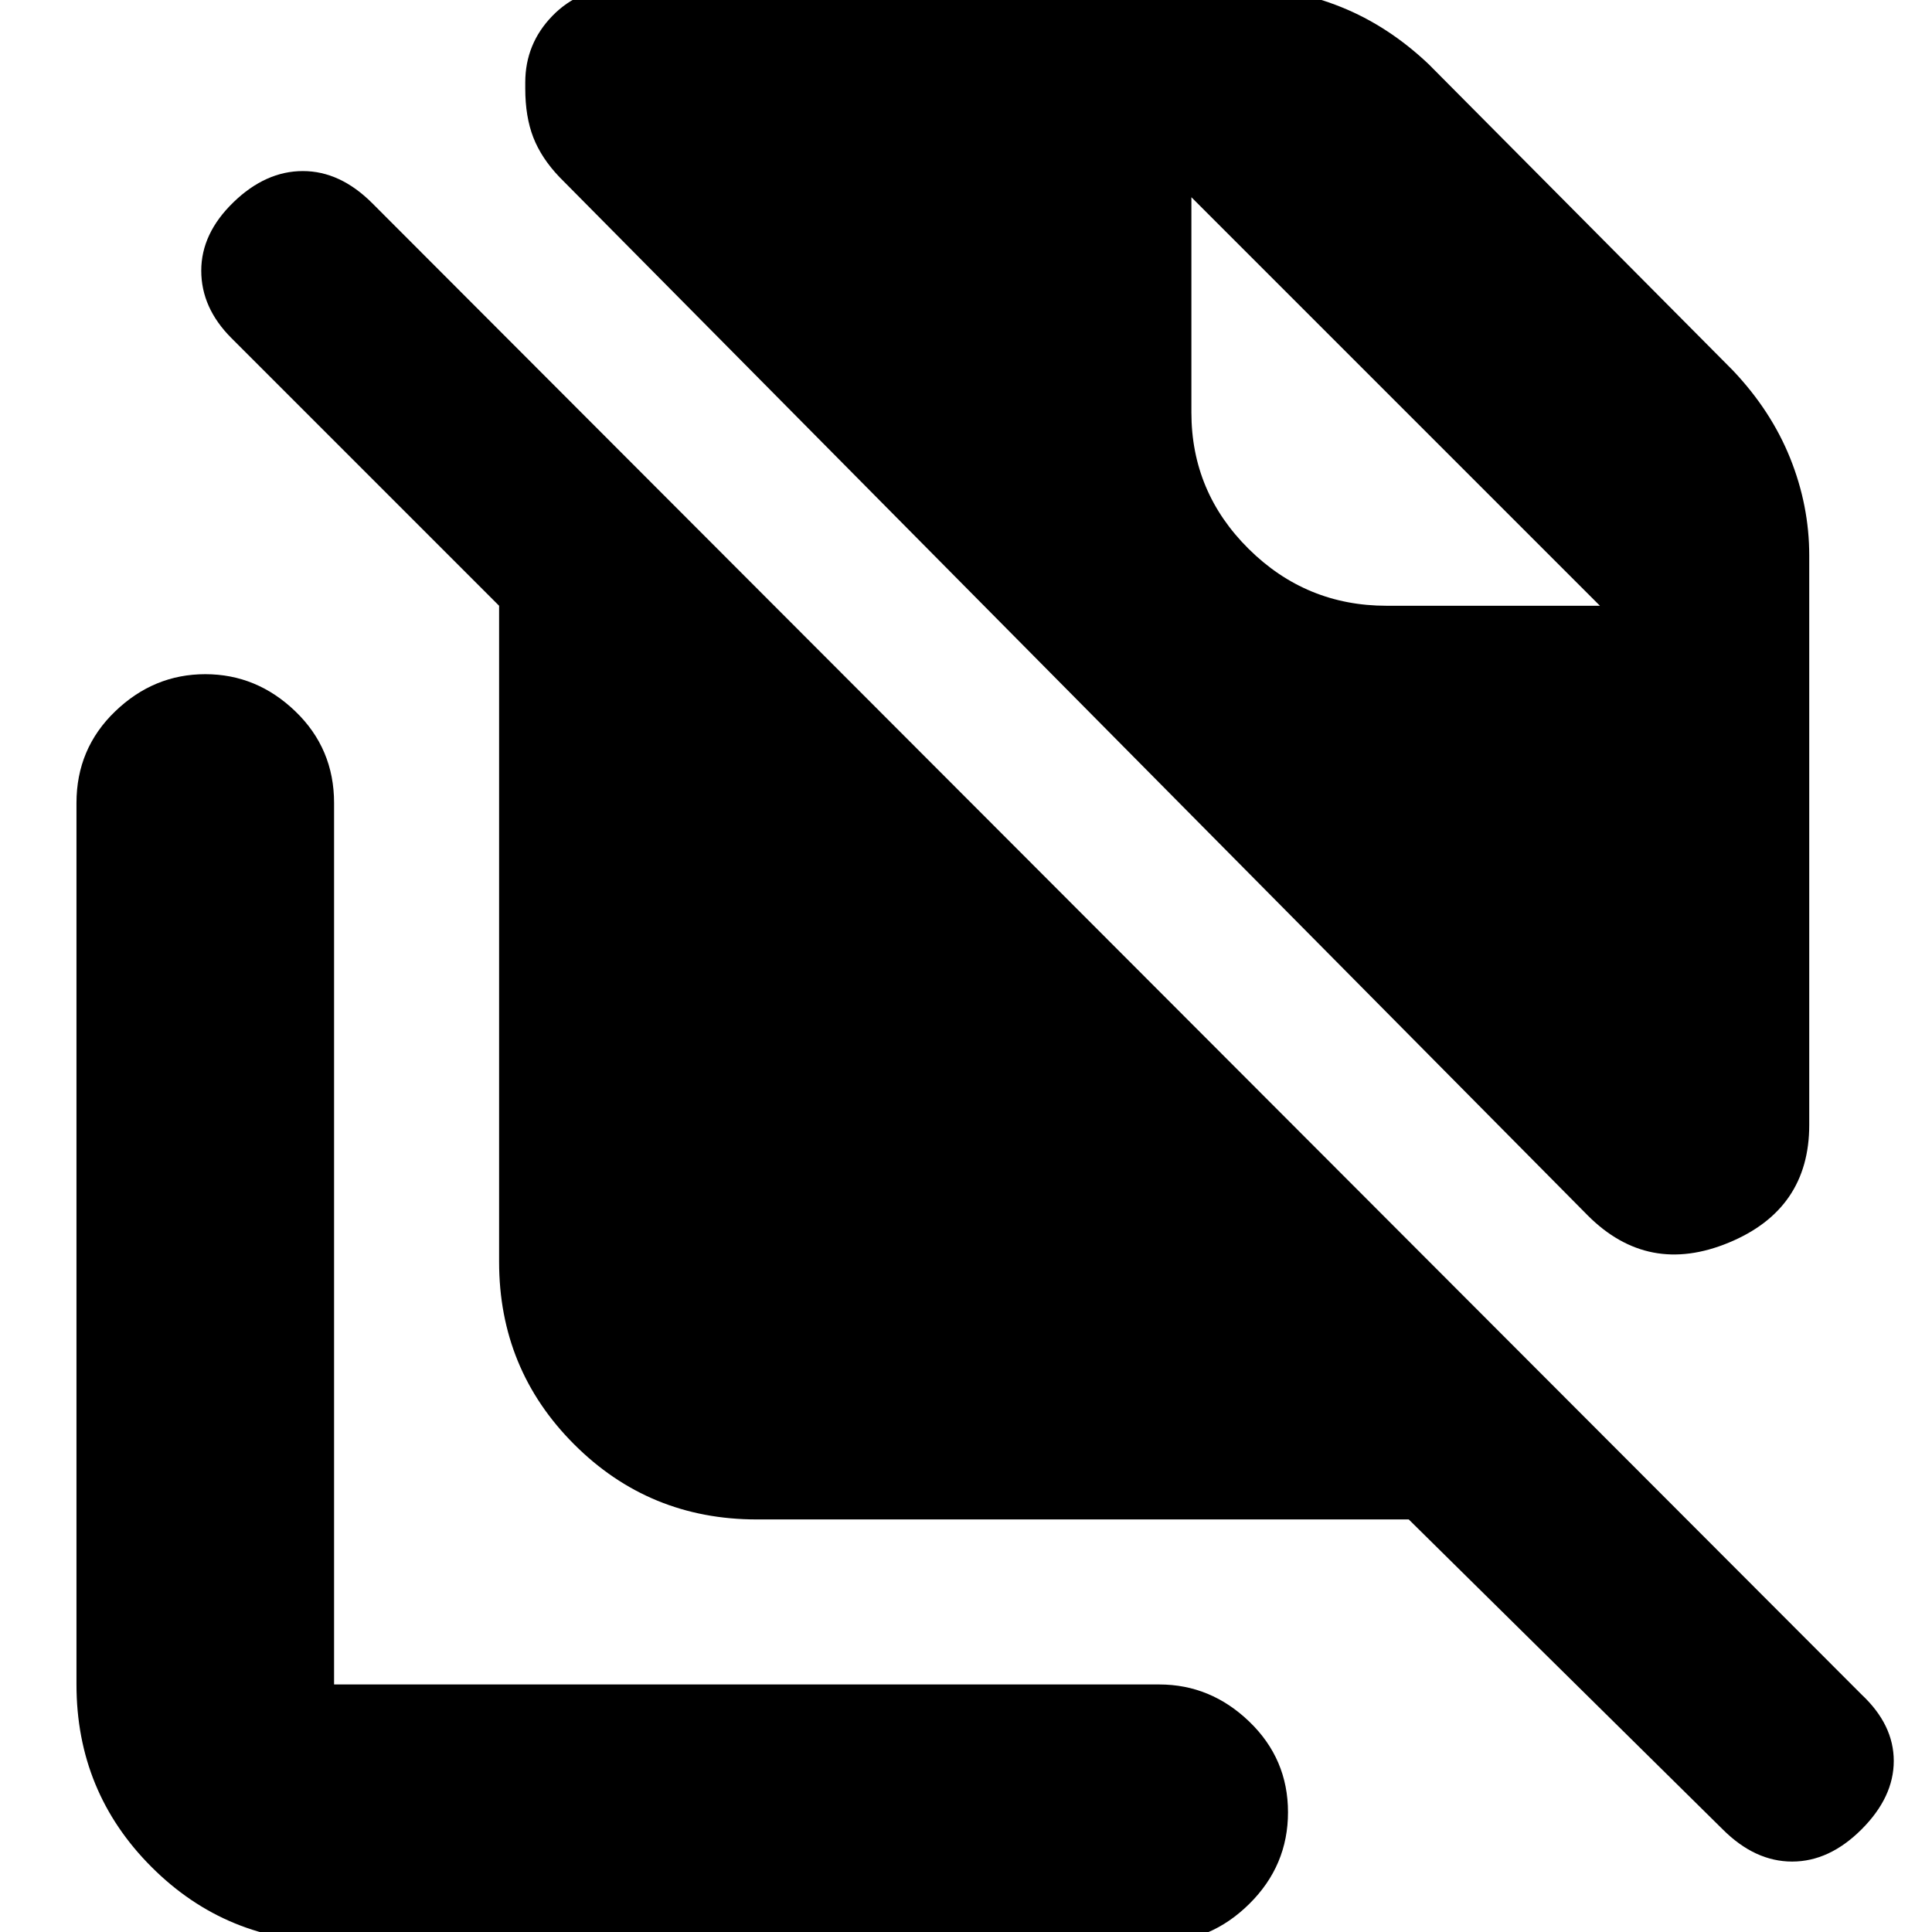 <svg xmlns="http://www.w3.org/2000/svg" height="20" viewBox="0 -960 960 960" width="20"><path d="M789-356 278-872q-9-9.43-13-19.71-4-10.29-4-24.29v-3q0-19.26 13.5-33.13Q288-966 308-966h310q24.8 0 48.4 9.5Q690-947 710-928l151 152q19 20 28.5 43.6T899-684v283q0 41.94-40 58.47T789-356ZM925-51q-16 16-34.5 16T856-51L700-205H376q-53.4 0-90.7-37.3Q248-279.6 248-333v-326L115-792q-15-15-15-33.5t16-34q16-15.5 34.5-15.5t34.5 16l740 741q16 15 16 33t-16 34ZM689-659h106L592-862l203 203-203-203v107q0 39.58 28.5 67.79Q649-659 689-659ZM166 5q-53.4 0-90.7-37.3Q38-69.6 38-123v-438q0-27 19.2-45.5T102-625q25.6 0 44.8 18.5Q166-588 166-561v438h410q25.6 0 44.8 18.5Q640-86 640-59.5T620.8-14Q601.6 5 576 5H166Z"/></svg>